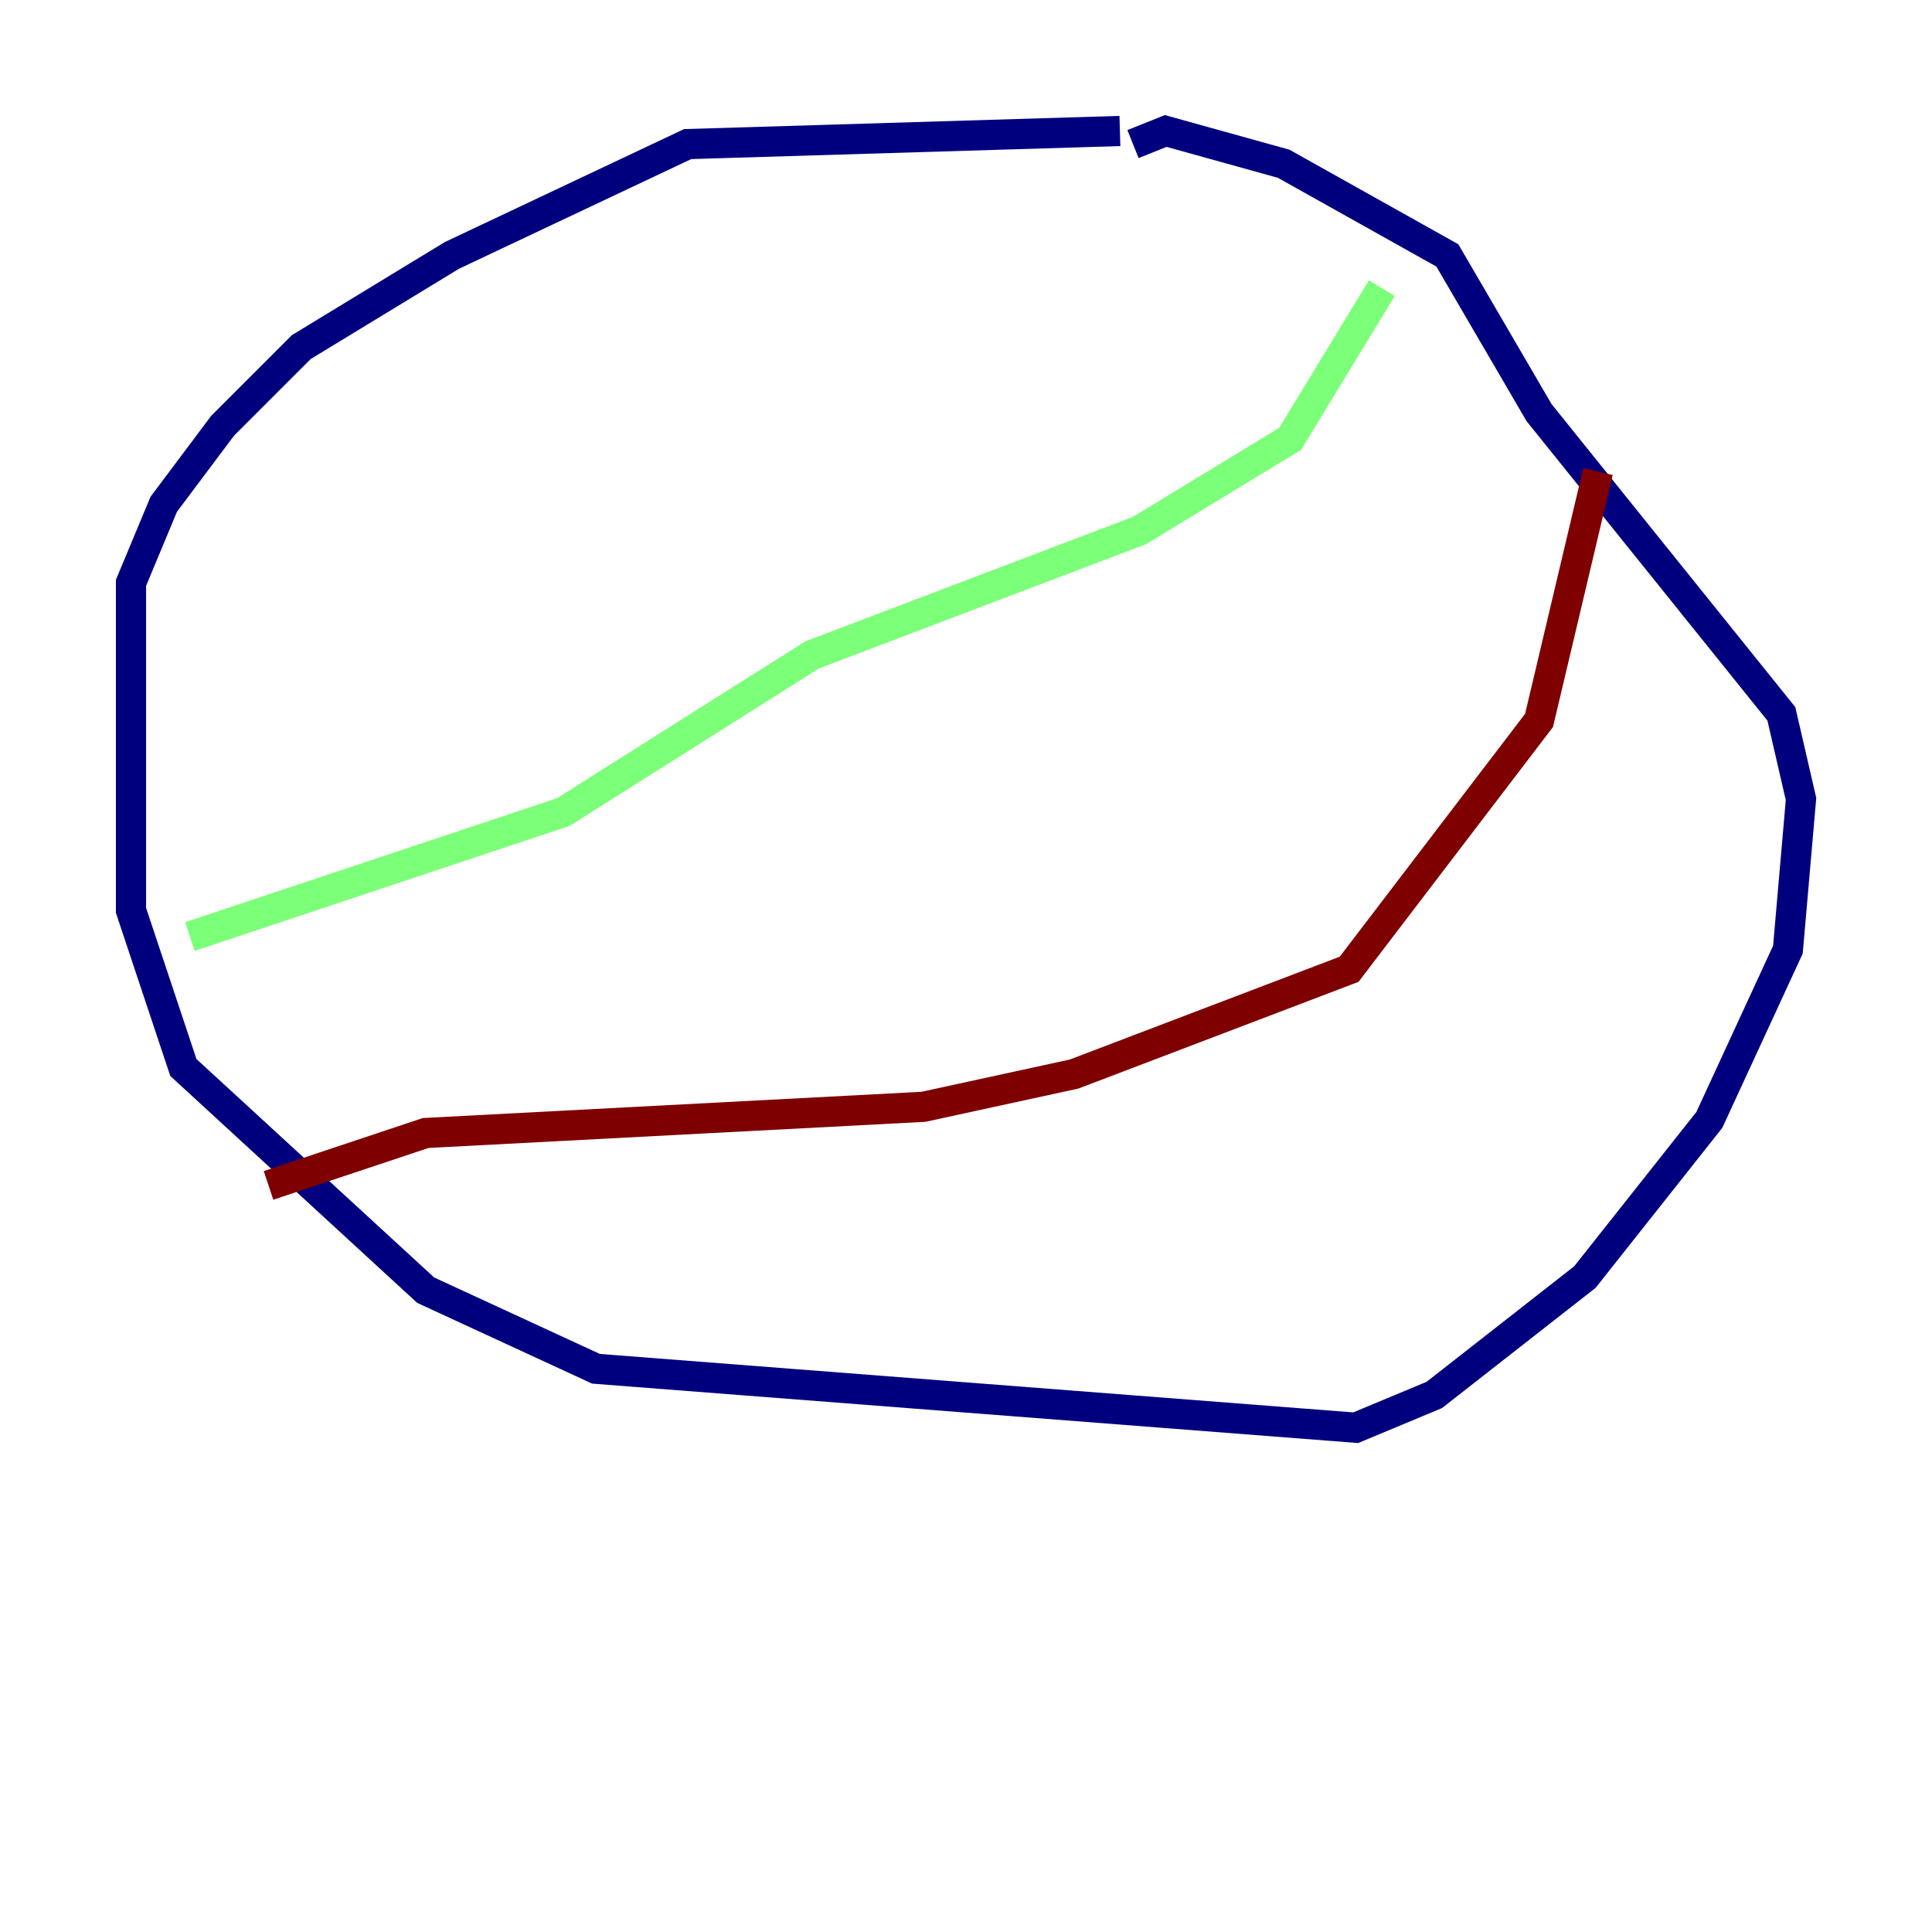 <?xml version="1.0" encoding="utf-8" ?>
<svg baseProfile="tiny" height="128" version="1.2" viewBox="0,0,128,128" width="128" xmlns="http://www.w3.org/2000/svg" xmlns:ev="http://www.w3.org/2001/xml-events" xmlns:xlink="http://www.w3.org/1999/xlink"><defs /><polyline fill="none" points="74.197,8.678 45.559,9.546 29.939,16.922 19.959,22.997 14.752,28.203 10.848,33.41 8.678,38.617 8.678,60.312 12.149,70.725 28.203,85.478 39.485,90.685 89.817,94.59 95.024,92.42 105.003,84.61 113.248,74.197 118.454,62.915 119.322,52.936 118.02,47.295 101.966,27.336 95.891,16.922 85.044,10.848 77.234,8.678 75.064,9.546" stroke="#00007f" stroke-width="2" /><polyline fill="none" points="91.552,19.091 85.478,29.071 75.498,35.146 53.803,43.39 37.315,53.803 12.583,62.047" stroke="#7cff79" stroke-width="2" /><polyline fill="none" points="105.871,31.241 101.966,47.729 89.383,64.217 71.159,71.159 61.18,73.329 28.203,75.064 17.79,78.536" stroke="#7f0000" stroke-width="2" /></svg>